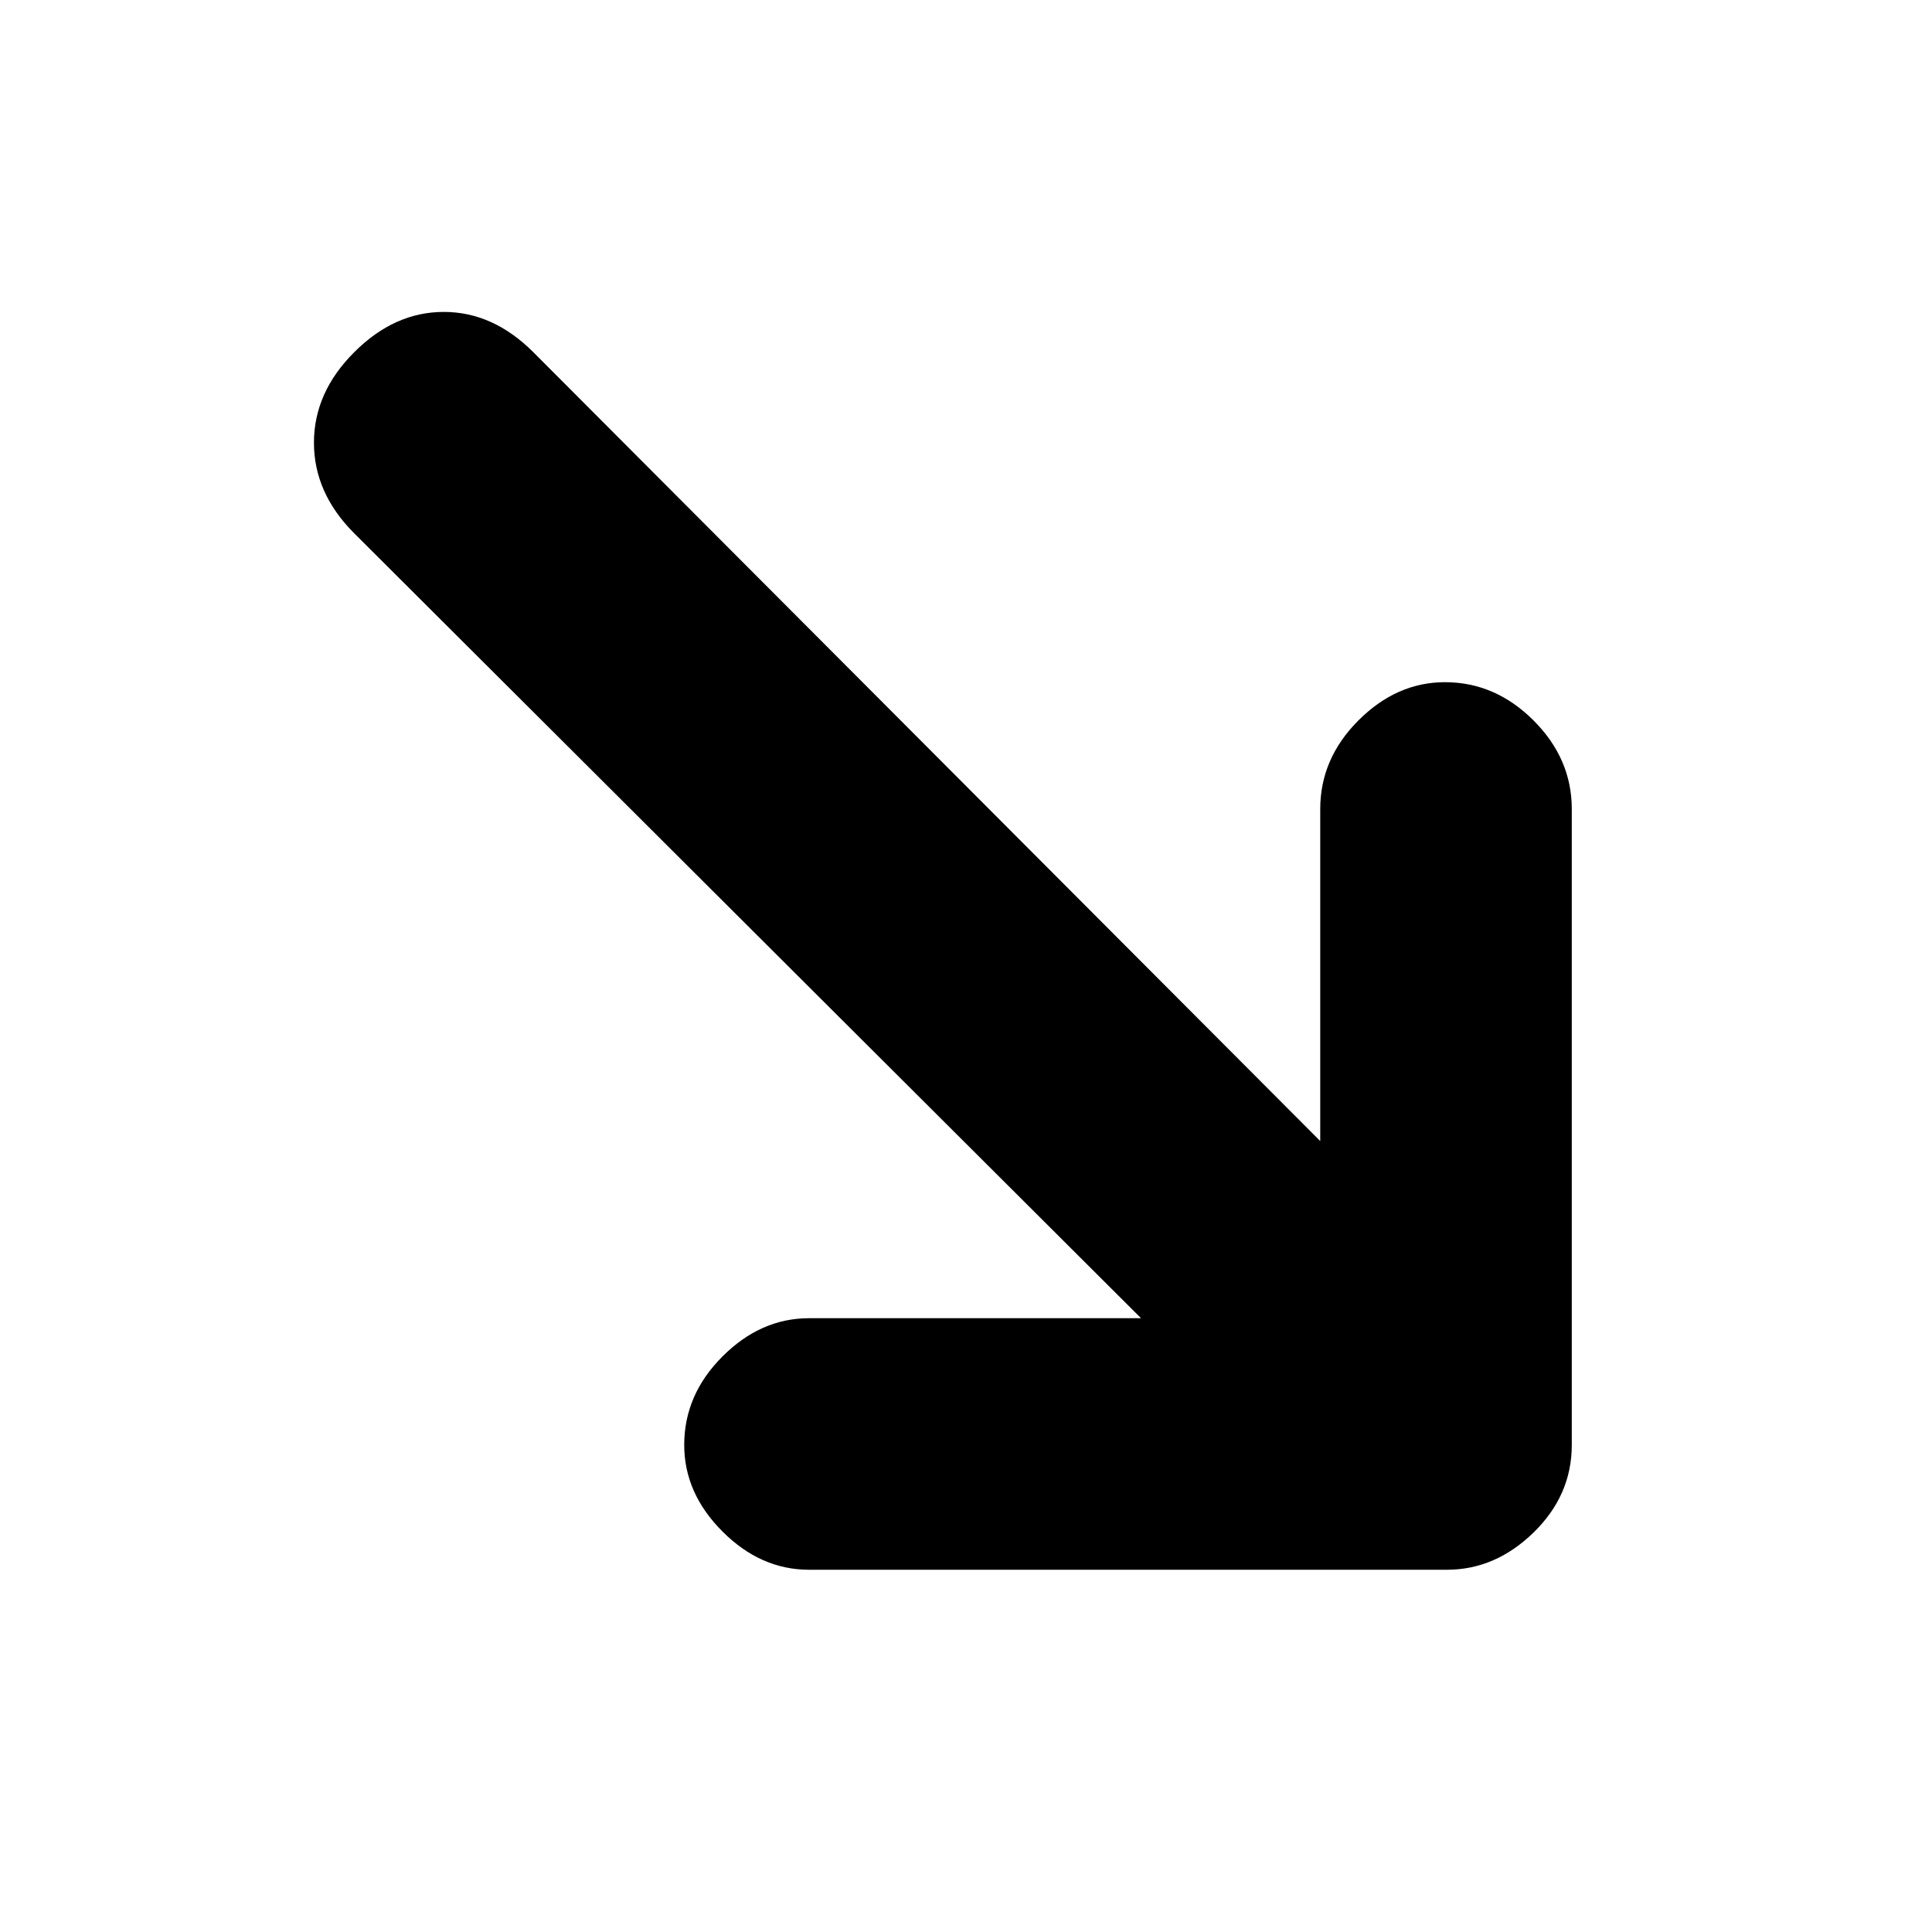 <svg xmlns="http://www.w3.org/2000/svg" height="20" width="20"><path d="M8.375 16.25q-.5 0-.896-.396t-.396-.896q0-.52.396-.916t.896-.396h3.437L3.667 5.521q-.417-.417-.417-.938 0-.521.417-.937.416-.417.927-.417.51 0 .927.417l8.146 8.166V8.375q0-.521.395-.917.396-.396.896-.396.521 0 .917.396t.396.917v6.583q0 .521-.396.907-.396.385-.896.385Z"/></svg>